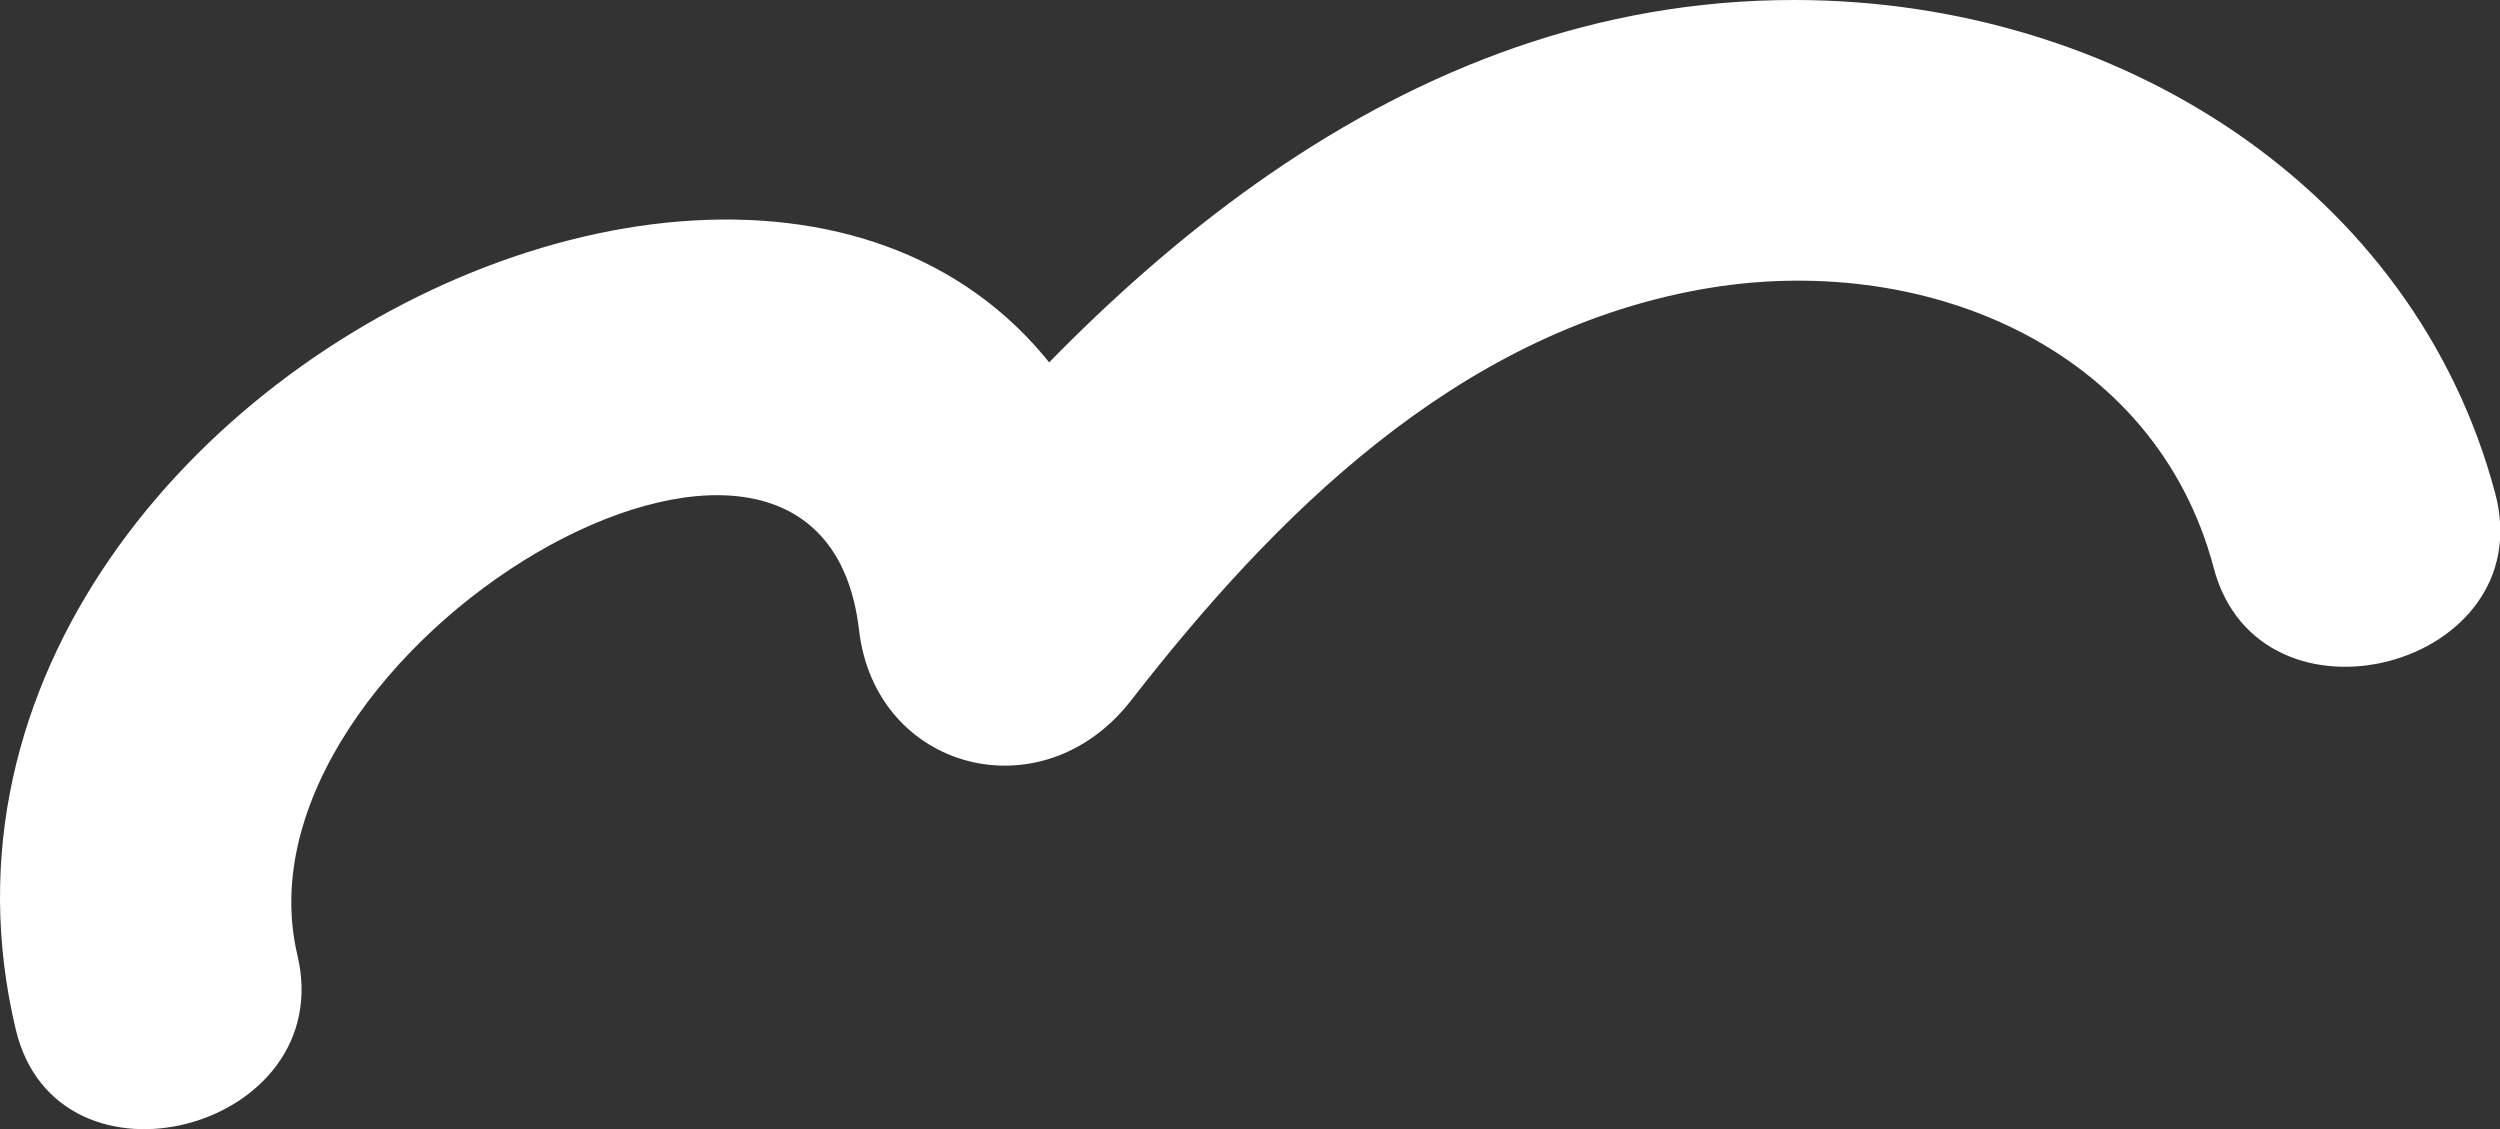 <svg width="31" height="14" viewBox="0 0 31 14" fill="none" xmlns="http://www.w3.org/2000/svg">
<rect x="0" y="0" width="31" height="14" fill="#333333" stroke="none"/>
<g clip-path="url(#clip0_446_14656)">
<path d="M3.688 11.845C2.789 8.046 10.173 3.681 10.652 7.812C10.854 9.559 12.927 10.105 14.028 8.682C15.789 6.416 18.043 4.144 21.072 3.592C23.833 3.087 26.724 4.303 27.449 7.038C28.014 9.193 31.514 8.281 30.941 6.119C29.941 2.355 26.275 0 22.246 0C17.34 0 13.623 3.426 10.891 6.941C12.014 7.231 13.144 7.521 14.268 7.812C13.123 -2.113 -1.87 4.075 0.195 12.764C0.71 14.932 4.202 14.014 3.688 11.845Z" fill="white"/>
</g>
<defs>
<clipPath id="clip0_446_14656">
<rect width="31" height="14" fill="white"/>
</clipPath>
</defs>
</svg>
